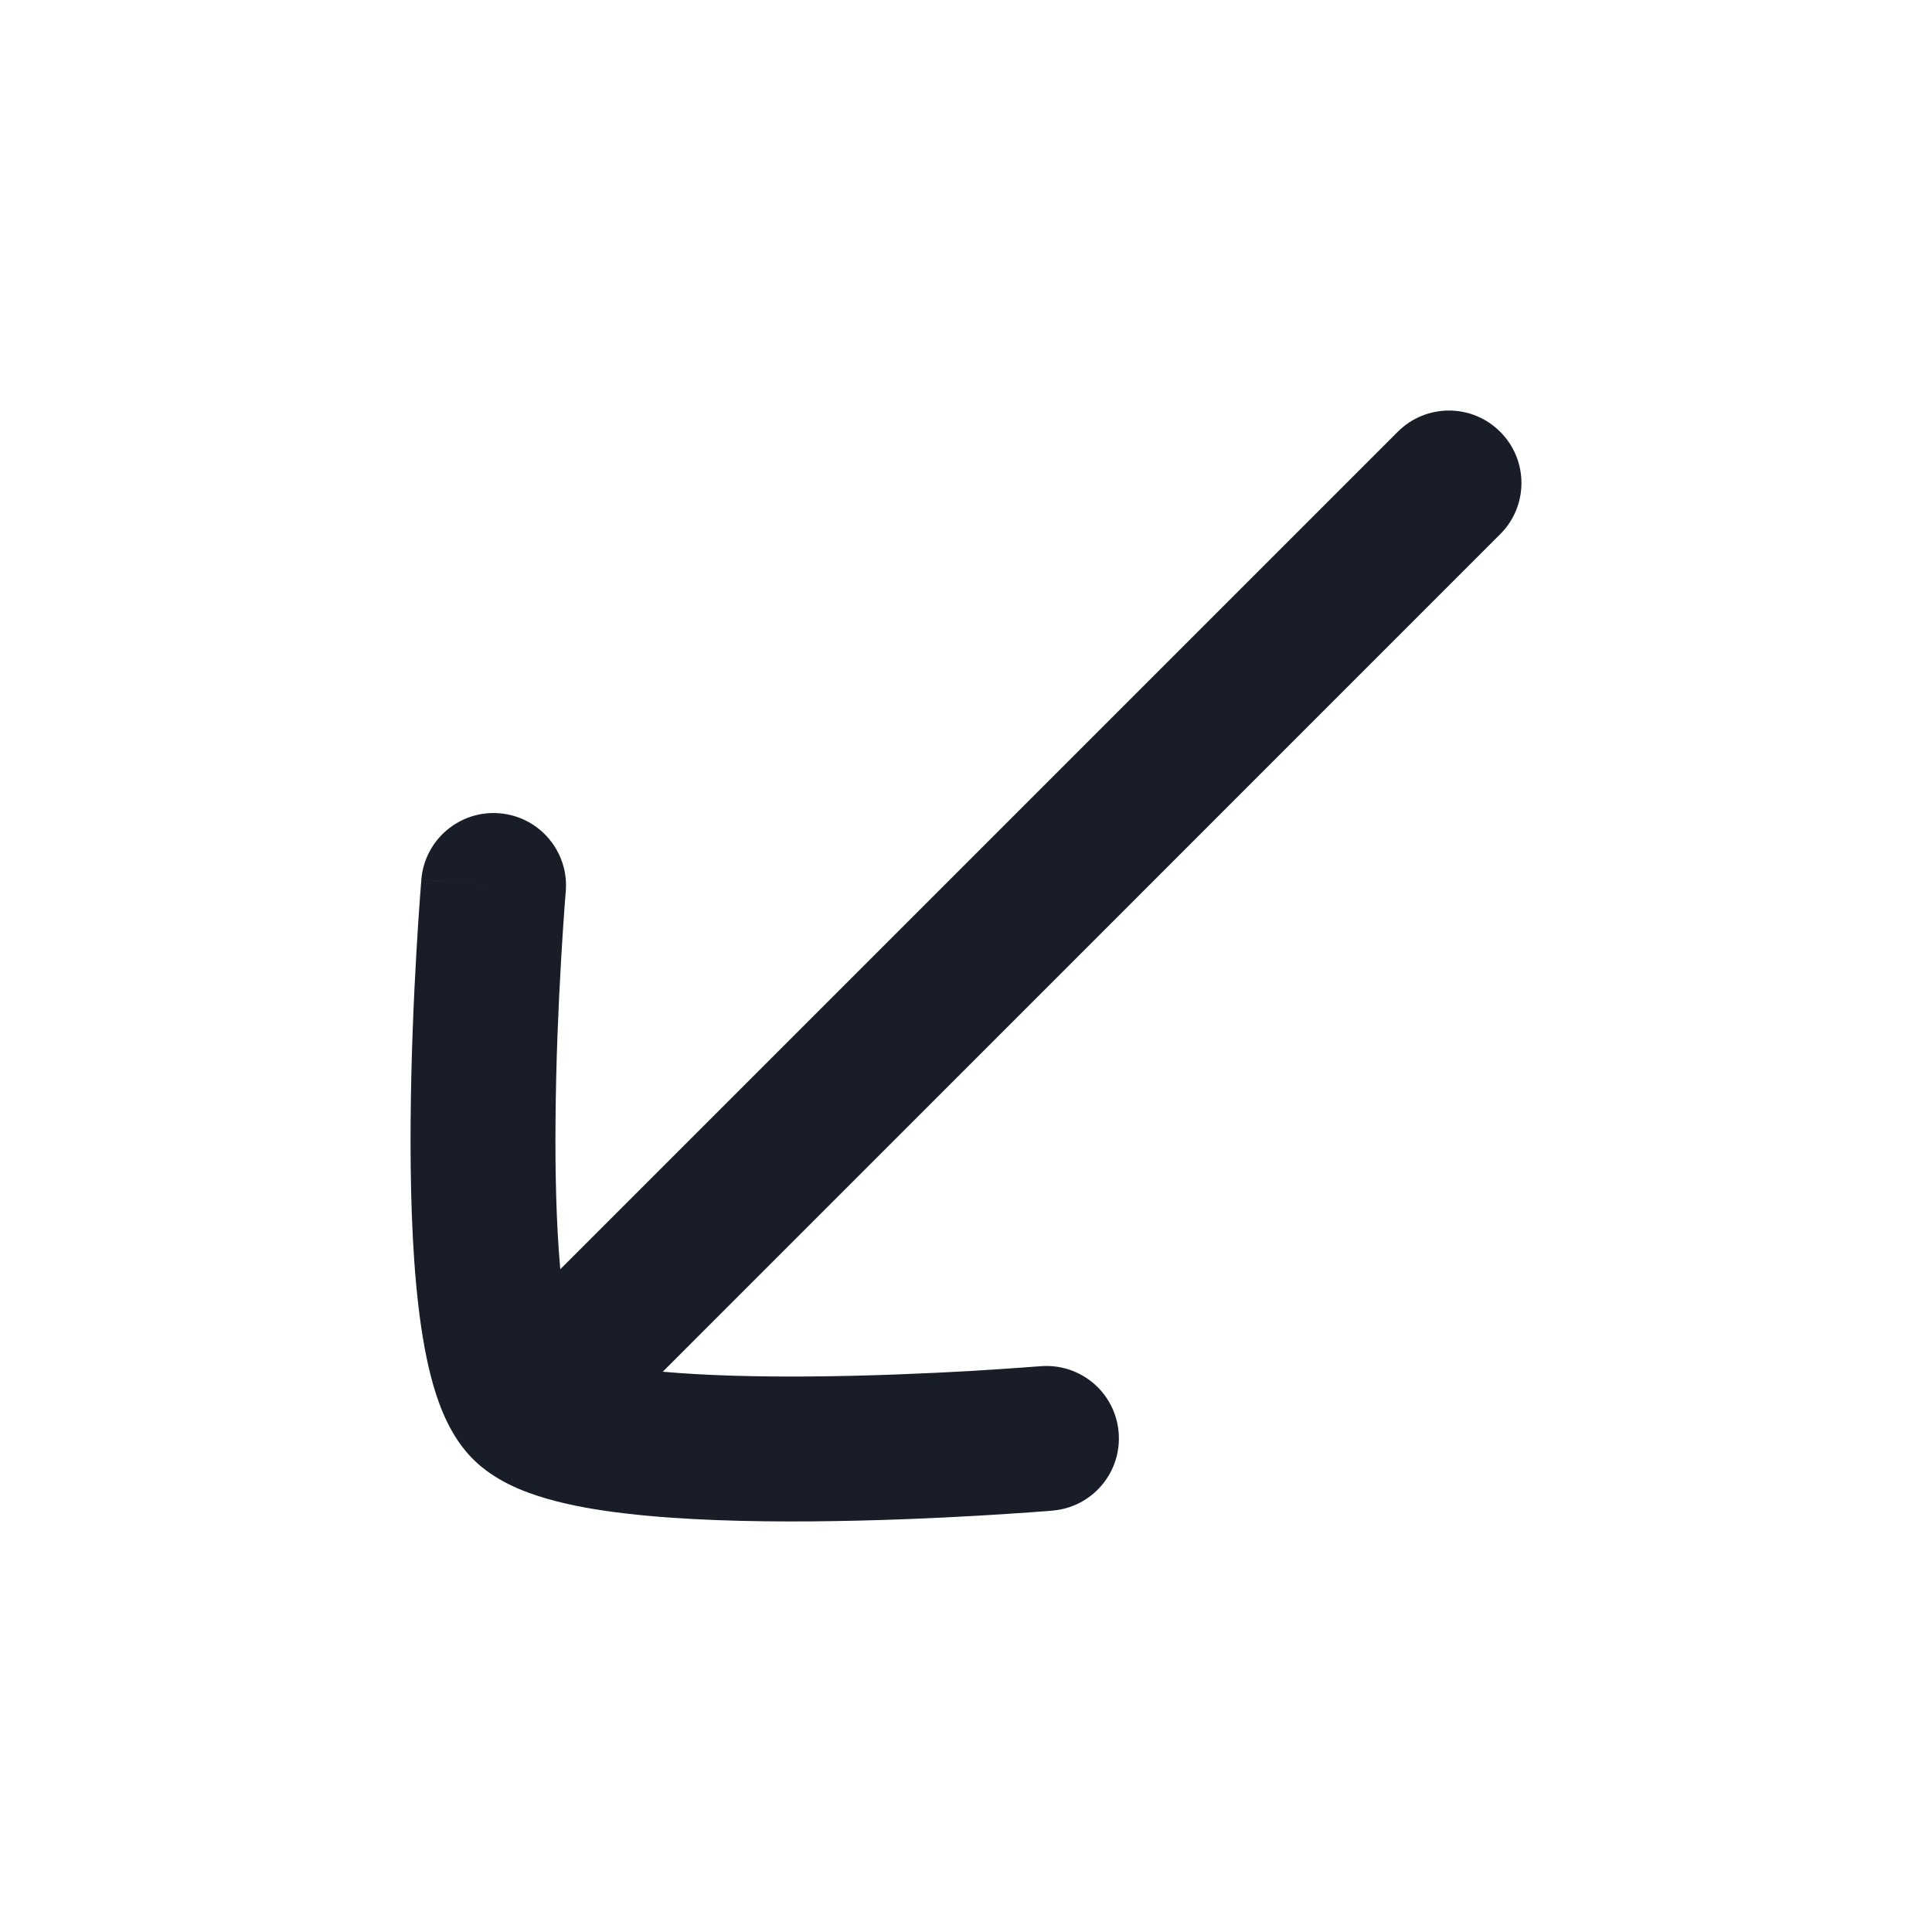 <svg width="24" height="24" viewBox="0 0 24 24" fill="none" xmlns="http://www.w3.org/2000/svg">
<path fill-rule="evenodd" clip-rule="evenodd" d="M18.636 6.636C18.988 6.285 18.988 5.715 18.636 5.364C18.285 5.012 17.715 5.012 17.363 5.364L6.96 15.767C6.911 15.22 6.895 14.576 6.901 13.931C6.906 13.193 6.938 12.478 6.969 11.945C6.984 11.68 6.999 11.461 7.01 11.309C7.016 11.233 7.02 11.174 7.023 11.134L7.027 11.089L7.028 11.079L7.028 11.075C7.07 10.58 6.702 10.145 6.207 10.103C5.711 10.061 5.276 10.43 5.234 10.925L5.234 10.93L5.233 10.943L5.229 10.993C5.225 11.036 5.221 11.099 5.215 11.178C5.203 11.338 5.188 11.566 5.172 11.842C5.14 12.393 5.107 13.139 5.101 13.917C5.095 14.688 5.115 15.516 5.197 16.218C5.238 16.569 5.297 16.913 5.385 17.216C5.466 17.493 5.604 17.854 5.875 18.125C6.146 18.396 6.507 18.534 6.783 18.614C7.086 18.703 7.431 18.762 7.781 18.802C8.484 18.884 9.311 18.905 10.083 18.899C10.86 18.893 11.607 18.86 12.158 18.828C12.434 18.812 12.662 18.796 12.821 18.785C12.901 18.779 12.964 18.774 13.007 18.771L13.057 18.767L13.07 18.766L13.075 18.765C13.075 18.765 13.075 18.765 13 17.868L13.075 18.765C13.571 18.724 13.938 18.288 13.896 17.793C13.855 17.297 13.419 16.93 12.924 16.972L12.91 16.973L12.865 16.976C12.826 16.979 12.767 16.984 12.691 16.989C12.539 17 12.32 17.015 12.054 17.031C11.522 17.061 10.807 17.093 10.069 17.099C9.424 17.104 8.78 17.089 8.233 17.04M6.131 11L5.234 10.925C5.234 10.925 5.234 10.924 6.131 11Z" fill="#181D27"/>
</svg>
